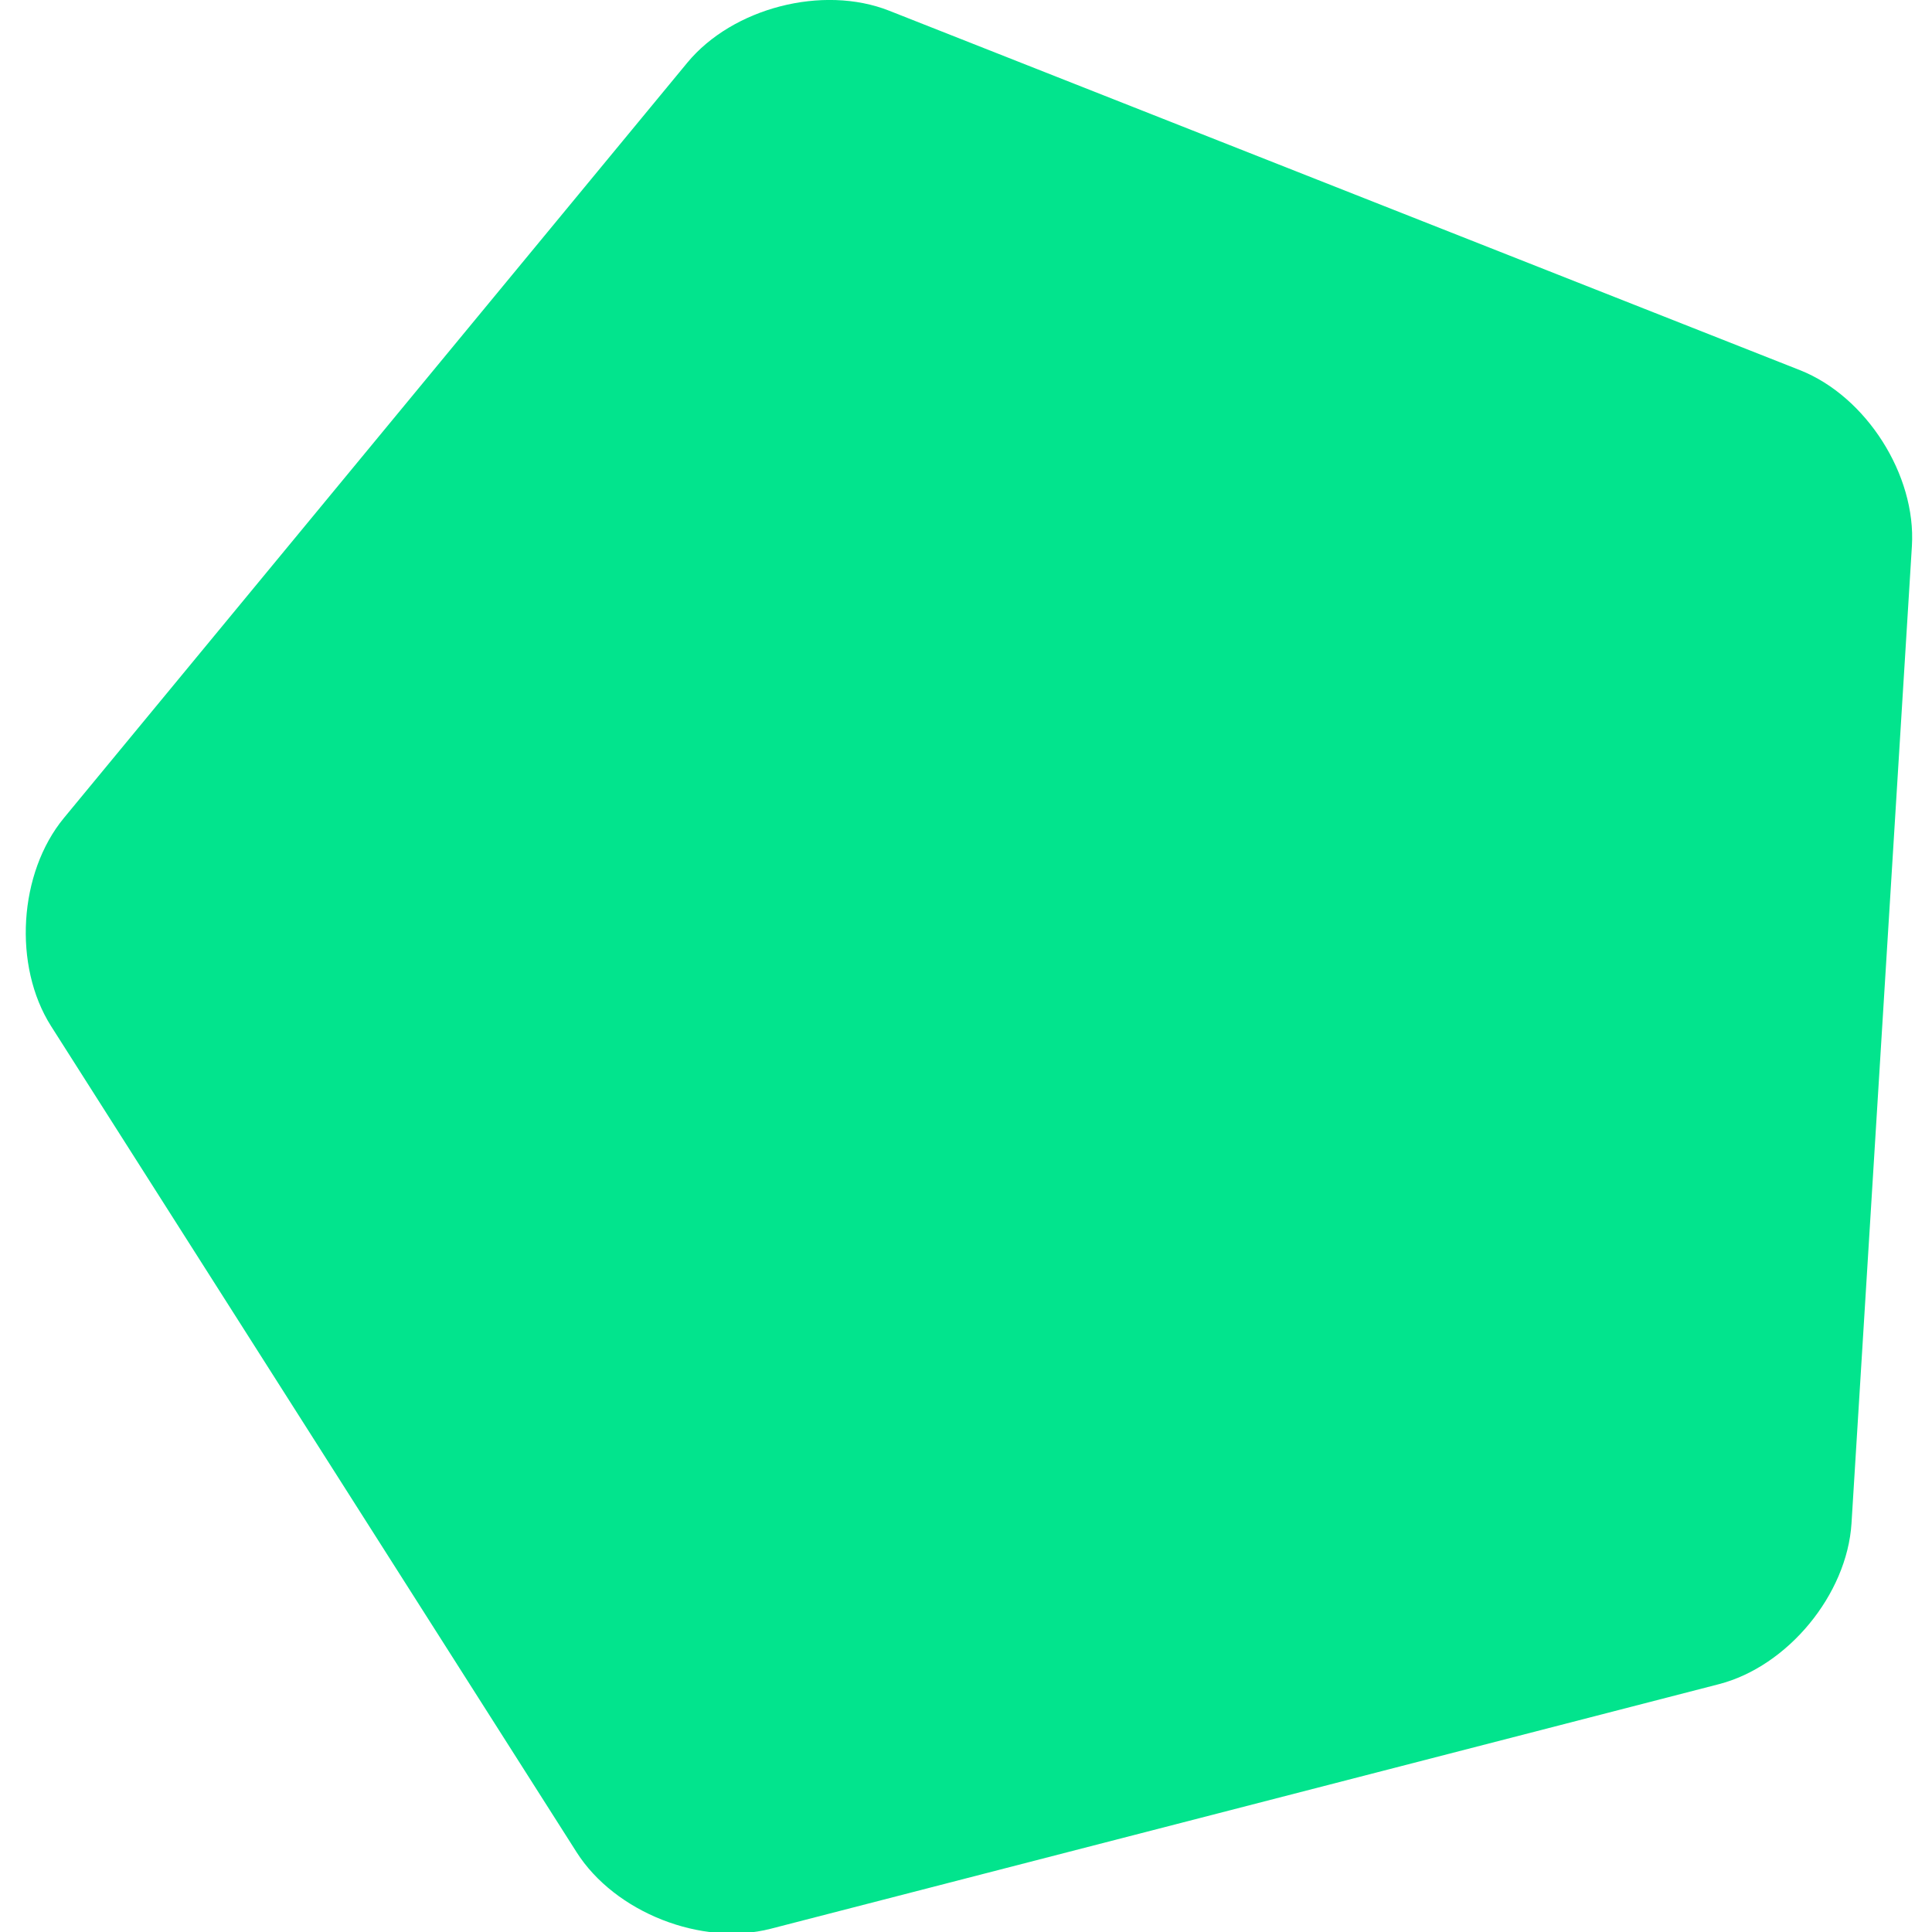 <svg xmlns="http://www.w3.org/2000/svg" viewBox="0 0 150 150" width="150" height="150">
	<style>
		tspan { white-space:pre }
		.shp0 { fill: #02E48D } 
	</style>
	<path id="Shape 1" class="shp0" d="M133.45 130.76L59.83 149.75C54.47 151.13 47.74 148.48 44.77 143.81L3.96 79.66C1 74.99 1.44 67.78 4.96 63.51L53.36 4.87C56.88 0.61 63.88 -1.2 69.03 0.83L139.75 28.74C144.89 30.77 148.78 36.88 148.44 42.39L143.75 118.28C143.4 123.8 138.8 129.38 133.45 130.76Z" />
</svg>